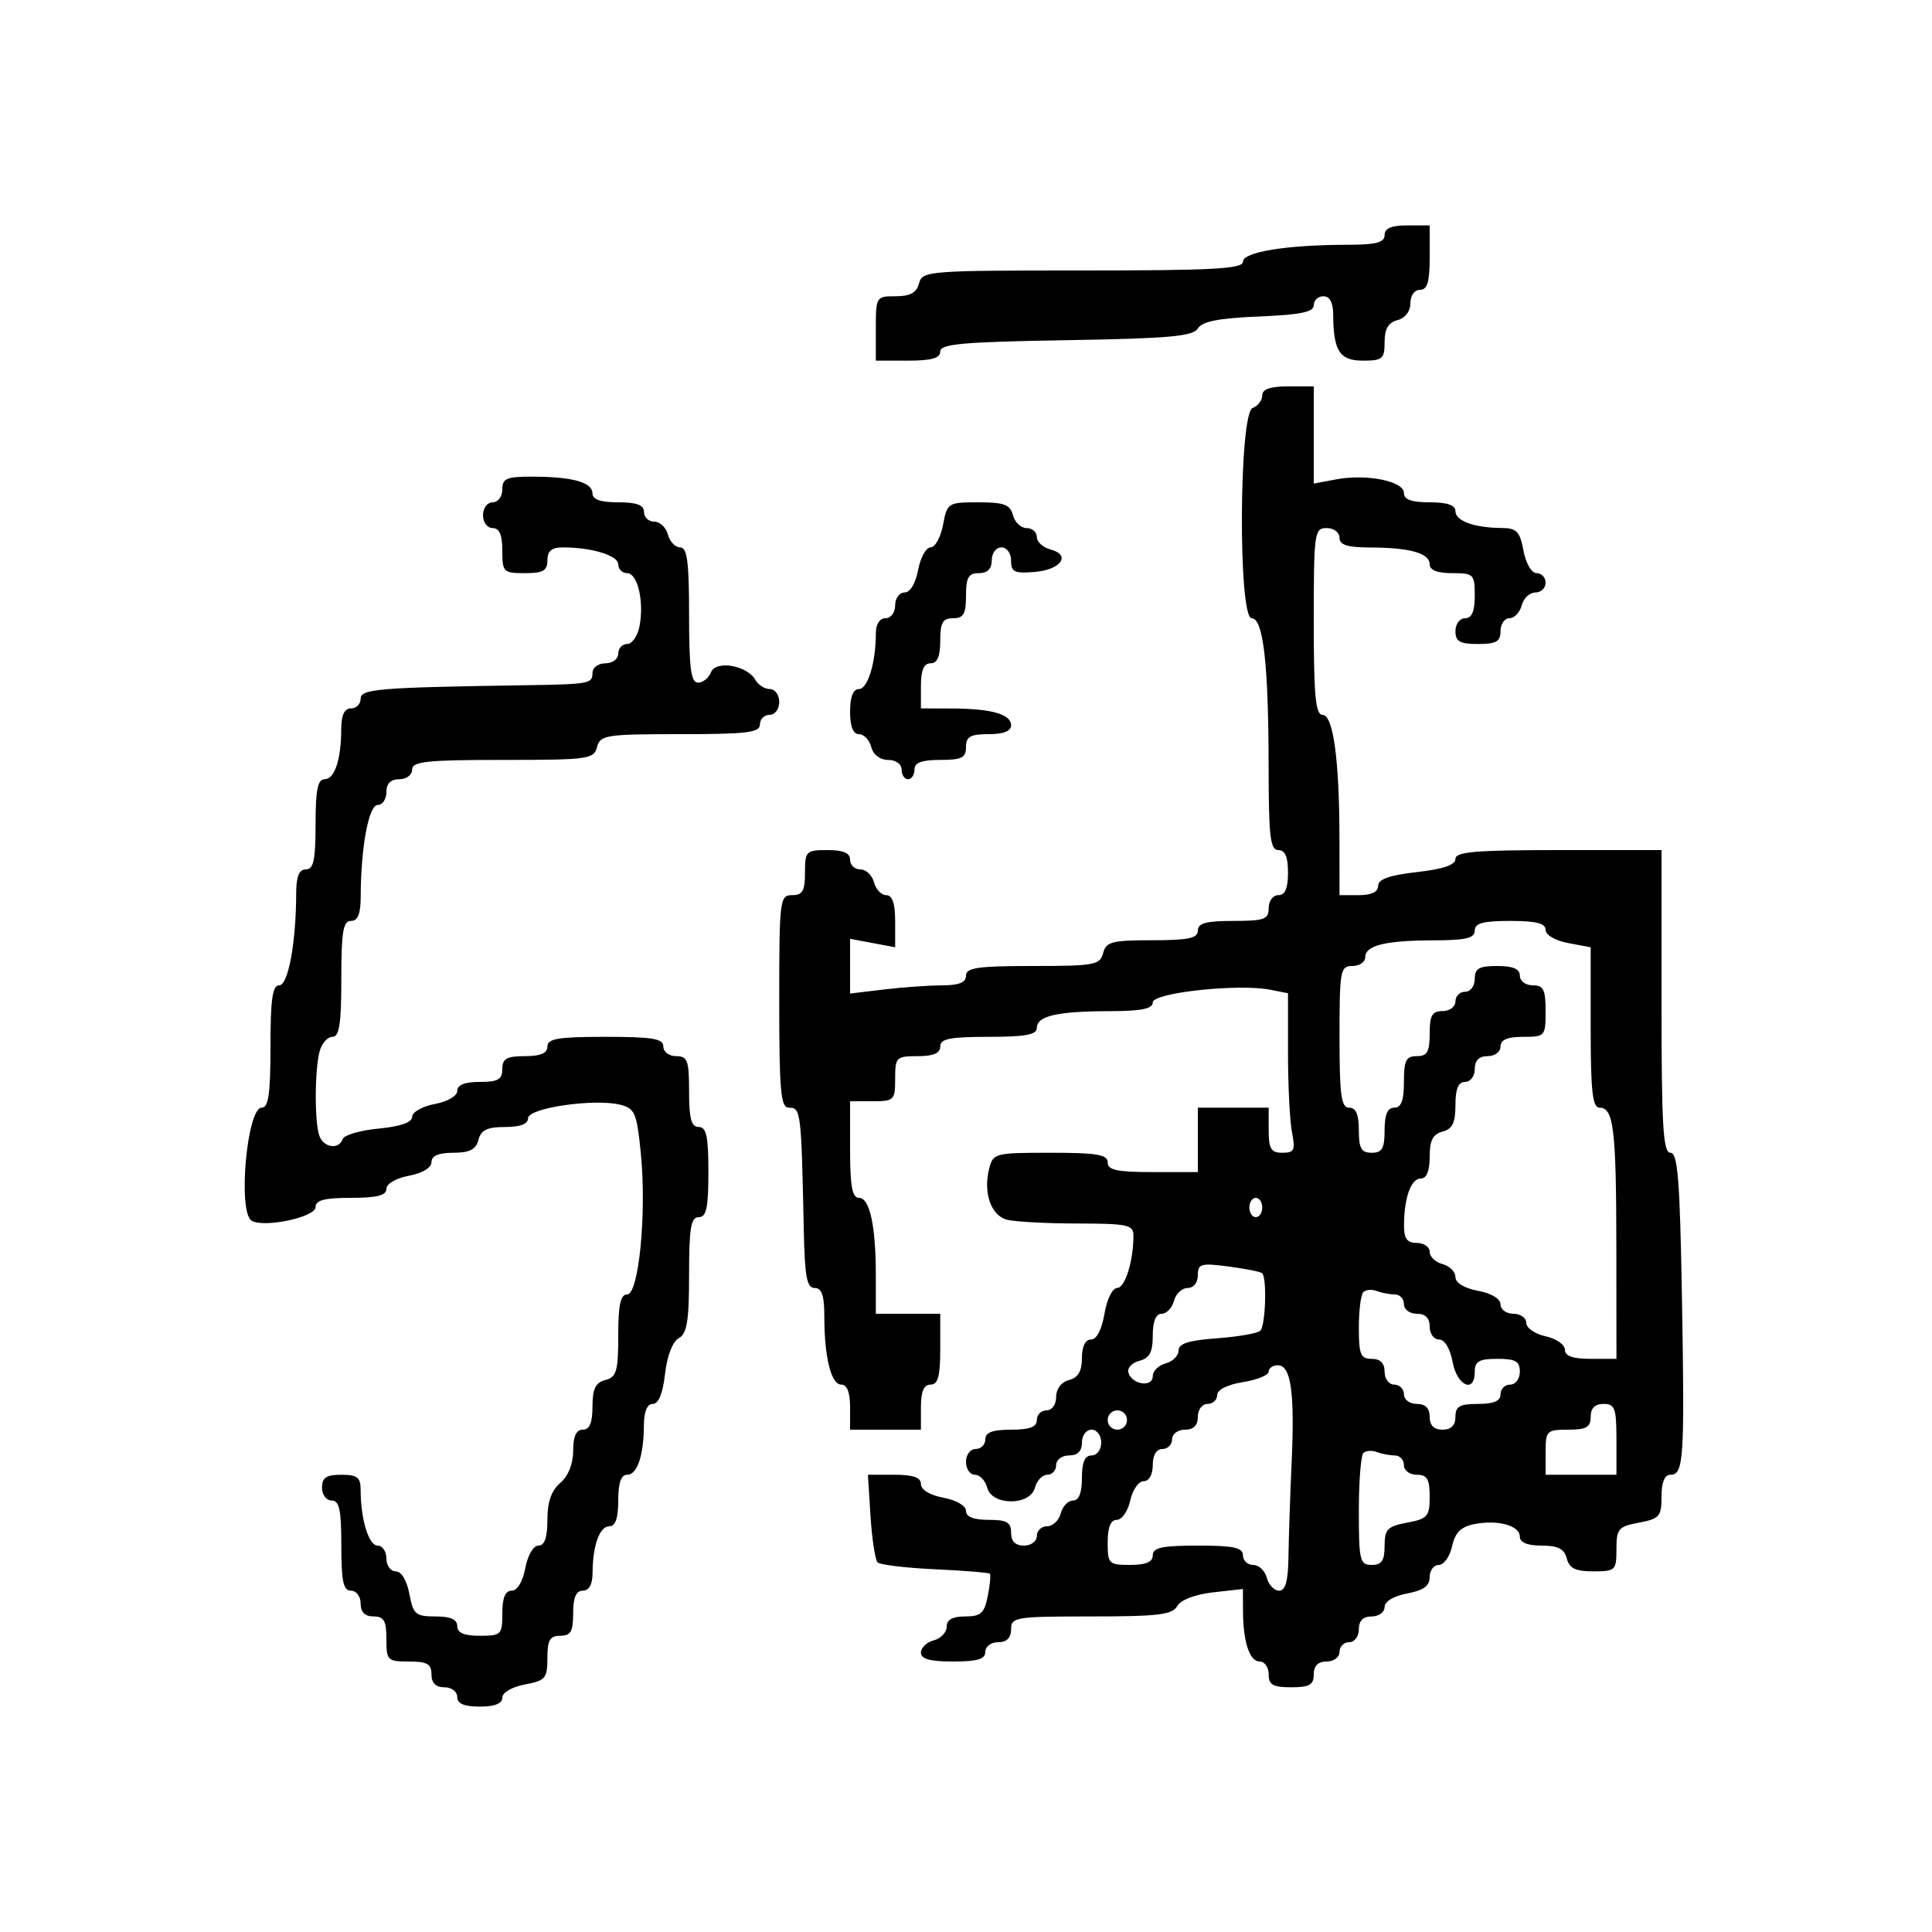 <svg xmlns="http://www.w3.org/2000/svg" width="300" height="300" viewBox="0 0 300 300" version="1.1">
	<path d="M 215 36.500 C 215 37.658, 213.691 38.002, 209.250 38.009 C 199.782 38.023, 193 39.121, 193 40.639 C 193 41.750, 188.436 42, 168.117 42 C 144.074 42, 143.216 42.068, 142.710 44 C 142.329 45.456, 141.346 46, 139.094 46 C 136.048 46, 136 46.077, 136 51 L 136 56 141 56 C 144.658 56, 146 55.618, 146 54.576 C 146 53.405, 149.457 53.095, 165.538 52.826 C 181.579 52.558, 185.241 52.232, 186.001 51 C 186.676 49.907, 189.242 49.404, 195.463 49.147 C 201.938 48.880, 204 48.457, 204 47.397 C 204 46.629, 204.675 46, 205.500 46 C 206.466 46, 207.005 46.978, 207.014 48.750 C 207.042 54.495, 207.998 56, 211.617 56 C 214.679 56, 215 55.726, 215 53.117 C 215 51.074, 215.583 50.081, 217 49.710 C 218.197 49.397, 219 48.346, 219 47.094 C 219 45.899, 219.644 45, 220.500 45 C 221.633 45, 222 43.778, 222 40 L 222 35 218.500 35 C 216.056 35, 215 35.452, 215 36.500 M 196 61.393 C 196 62.159, 195.325 63.045, 194.500 63.362 C 192.379 64.176, 192.243 96, 194.361 96 C 196.170 96, 196.980 103.161, 196.991 119.250 C 196.999 129.913, 197.246 132, 198.500 132 C 199.548 132, 200 133.056, 200 135.500 C 200 137.944, 199.548 139, 198.500 139 C 197.667 139, 197 139.889, 197 141 C 197 142.758, 196.333 143, 191.500 143 C 187.278 143, 186 143.348, 186 144.500 C 186 145.692, 184.545 146, 178.906 146 C 172.654 146, 171.751 146.237, 171.290 148 C 170.809 149.838, 169.926 150, 160.383 150 C 151.820 150, 150 150.263, 150 151.500 C 150 152.565, 148.913 153.003, 146.250 153.009 C 144.188 153.013, 140.137 153.301, 137.250 153.648 L 132 154.279 132 150.028 L 132 145.777 135.500 146.434 L 139 147.091 139 143.045 C 139 140.268, 138.566 139, 137.617 139 C 136.856 139, 135.998 138.100, 135.710 137 C 135.423 135.900, 134.470 135, 133.594 135 C 132.717 135, 132 134.325, 132 133.500 C 132 132.452, 130.944 132, 128.500 132 C 125.167 132, 125 132.167, 125 135.500 C 125 138.333, 124.619 139, 123 139 C 121.081 139, 121 139.667, 121 155.500 C 121 169.500, 121.227 172, 122.500 172 C 124.366 172, 124.423 172.480, 124.817 191.250 C 124.964 198.280, 125.295 200, 126.500 200 C 127.605 200, 128 201.153, 128 204.375 C 128 210.741, 129.052 215, 130.625 215 C 131.530 215, 132 216.197, 132 218.500 L 132 222 137.500 222 L 143 222 143 218.500 C 143 216.056, 143.452 215, 144.500 215 C 145.652 215, 146 213.722, 146 209.500 L 146 204 141 204 L 136 204 136 198.125 C 136 190.342, 135.060 186, 133.375 186 C 132.331 186, 132 184.197, 132 178.500 L 132 171 135.500 171 C 138.833 171, 139 170.833, 139 167.500 C 139 164.167, 139.167 164, 142.500 164 C 144.944 164, 146 163.548, 146 162.500 C 146 161.300, 147.500 161, 153.500 161 C 159.219 161, 161 160.671, 161 159.617 C 161 157.759, 164.152 157.030, 172.250 157.014 C 177.248 157.004, 179 156.649, 179 155.648 C 179 154.144, 192.334 152.711, 197.250 153.687 L 200 154.233 200 163.492 C 200 168.584, 200.281 174.156, 200.625 175.875 C 201.168 178.591, 200.972 179, 199.125 179 C 197.363 179, 197 178.402, 197 175.500 L 197 172 191.500 172 L 186 172 186 177 L 186 182 179 182 C 173.444 182, 172 181.690, 172 180.500 C 172 179.279, 170.345 179, 163.108 179 C 154.458 179, 154.200 179.068, 153.589 181.500 C 152.658 185.212, 153.883 188.734, 156.335 189.392 C 157.526 189.711, 162.438 189.979, 167.250 189.986 C 175.134 189.999, 176 190.186, 176 191.875 C 176 195.825, 174.696 200, 173.463 200 C 172.741 200, 171.879 201.755, 171.500 204 C 171.085 206.459, 170.280 208, 169.412 208 C 168.522 208, 168 209.067, 168 210.883 C 168 212.926, 167.417 213.919, 166 214.290 C 164.803 214.603, 164 215.654, 164 216.906 C 164 218.101, 163.356 219, 162.500 219 C 161.675 219, 161 219.675, 161 220.500 C 161 221.583, 159.889 222, 157 222 C 154.111 222, 153 222.417, 153 223.500 C 153 224.325, 152.325 225, 151.500 225 C 150.667 225, 150 225.889, 150 227 C 150 228.100, 150.623 229, 151.383 229 C 152.144 229, 153.002 229.900, 153.290 231 C 154.033 233.841, 159.967 233.841, 160.710 231 C 160.998 229.900, 161.856 229, 162.617 229 C 163.377 229, 164 228.325, 164 227.500 C 164 226.667, 164.889 226, 166 226 C 167.333 226, 168 225.333, 168 224 C 168 222.889, 168.667 222, 169.500 222 C 170.333 222, 171 222.889, 171 224 C 171 225.111, 170.333 226, 169.500 226 C 168.452 226, 168 227.056, 168 229.500 C 168 231.813, 167.531 233, 166.617 233 C 165.856 233, 164.998 233.900, 164.710 235 C 164.423 236.100, 163.470 237, 162.594 237 C 161.717 237, 161 237.675, 161 238.500 C 161 239.333, 160.111 240, 159 240 C 157.667 240, 157 239.333, 157 238 C 157 236.381, 156.333 236, 153.500 236 C 151.180 236, 150 235.532, 150 234.611 C 150 233.816, 148.505 232.942, 146.500 232.566 C 144.405 232.173, 143 231.325, 143 230.455 C 143 229.417, 141.819 229, 138.884 229 L 134.767 229 135.178 235.462 C 135.405 239.016, 135.898 242.231, 136.275 242.608 C 136.652 242.985, 140.656 243.465, 145.174 243.674 C 149.692 243.884, 153.529 244.196, 153.701 244.368 C 153.873 244.540, 153.730 246.102, 153.382 247.840 C 152.849 250.507, 152.302 251, 149.875 251 C 147.911 251, 147 251.505, 147 252.594 C 147 253.470, 146.100 254.423, 145 254.710 C 143.900 254.998, 143 255.856, 143 256.617 C 143 257.610, 144.410 258, 148 258 C 151.778 258, 153 257.633, 153 256.500 C 153 255.667, 153.889 255, 155 255 C 156.333 255, 157 254.333, 157 253 C 157 251.107, 157.667 251, 169.450 251 C 179.842 251, 182.049 250.734, 182.799 249.394 C 183.340 248.428, 185.551 247.580, 188.349 247.264 L 193 246.740 193.014 250.120 C 193.033 254.993, 194.027 258, 195.617 258 C 196.377 258, 197 258.900, 197 260 C 197 261.619, 197.667 262, 200.500 262 C 203.333 262, 204 261.619, 204 260 C 204 258.667, 204.667 258, 206 258 C 207.111 258, 208 257.333, 208 256.500 C 208 255.675, 208.675 255, 209.500 255 C 210.333 255, 211 254.111, 211 253 C 211 251.667, 211.667 251, 213 251 C 214.100 251, 215 250.345, 215 249.545 C 215 248.675, 216.405 247.827, 218.500 247.434 C 221.033 246.959, 222 246.255, 222 244.889 C 222 243.850, 222.639 243, 223.421 243 C 224.202 243, 225.126 241.701, 225.475 240.114 C 225.944 237.981, 226.838 237.082, 228.906 236.669 C 232.568 235.936, 236 236.879, 236 238.617 C 236 239.522, 237.169 240, 239.383 240 C 241.926 240, 242.897 240.497, 243.290 242 C 243.690 243.532, 244.654 244, 247.406 244 C 250.838 244, 251 243.844, 251 240.545 C 251 237.389, 251.302 237.034, 254.500 236.434 C 257.682 235.837, 258 235.470, 258 232.389 C 258 230.170, 258.478 229, 259.383 229 C 261.445 229, 261.604 226.575, 261.176 201.750 C 260.855 183.171, 260.528 179, 259.391 179 C 258.242 179, 258 174.908, 258 155.500 L 258 132 242 132 C 229.114 132, 226 132.267, 226 133.371 C 226 134.304, 224.085 134.958, 220 135.420 C 215.737 135.903, 214 136.519, 214 137.550 C 214 138.494, 212.954 139, 211 139 L 208 139 207.991 130.250 C 207.979 117.969, 207.027 111, 205.361 111 C 204.276 111, 204 108.063, 204 96.500 C 204 82.667, 204.092 82, 206 82 C 207.111 82, 208 82.667, 208 83.500 C 208 84.621, 209.201 85.003, 212.750 85.014 C 218.923 85.031, 222 85.897, 222 87.617 C 222 88.531, 223.187 89, 225.500 89 C 228.833 89, 229 89.167, 229 92.500 C 229 94.944, 228.548 96, 227.500 96 C 226.667 96, 226 96.889, 226 98 C 226 99.619, 226.667 100, 229.500 100 C 232.333 100, 233 99.619, 233 98 C 233 96.900, 233.623 96, 234.383 96 C 235.144 96, 236.002 95.100, 236.290 94 C 236.577 92.900, 237.530 92, 238.406 92 C 239.283 92, 240 91.325, 240 90.500 C 240 89.675, 239.375 89, 238.611 89 C 237.816 89, 236.942 87.505, 236.566 85.500 C 236.009 82.530, 235.500 81.998, 233.205 81.986 C 228.965 81.965, 226 80.894, 226 79.383 C 226 78.436, 224.739 78, 222 78 C 219.166 78, 218 77.576, 218 76.545 C 218 74.712, 212.217 73.549, 207.500 74.434 L 204 75.091 204 67.545 L 204 60 200 60 C 197.248 60, 196 60.434, 196 61.393 M 78 76 C 78 77.111, 77.333 78, 76.500 78 C 75.667 78, 75 78.889, 75 80 C 75 81.111, 75.667 82, 76.500 82 C 77.548 82, 78 83.056, 78 85.500 C 78 88.833, 78.167 89, 81.500 89 C 84.333 89, 85 88.619, 85 87 C 85 85.561, 85.667 85, 87.375 85 C 91.880 85, 96 86.254, 96 87.625 C 96 88.381, 96.619 89, 97.375 89 C 99.016 89, 100.046 93.410, 99.300 97.250 C 99.007 98.763, 98.144 100, 97.383 100 C 96.623 100, 96 100.675, 96 101.500 C 96 102.333, 95.111 103, 94 103 C 92.889 103, 92 103.667, 92 104.500 C 92 106.163, 91.513 106.251, 81.500 106.404 C 58.736 106.752, 56 106.976, 56 108.500 C 56 109.325, 55.325 110, 54.500 110 C 53.477 110, 52.996 111.034, 52.986 113.250 C 52.966 118, 51.959 121, 50.383 121 C 49.337 121, 49 122.707, 49 128 C 49 133.556, 48.690 135, 47.500 135 C 46.435 135, 45.997 136.087, 45.991 138.750 C 45.974 146.378, 44.751 153, 43.361 153 C 42.309 153, 42 155.154, 42 162.500 C 42 169.857, 41.692 172, 40.636 172 C 38.338 172, 36.893 188.198, 39.071 189.544 C 40.960 190.711, 49 189.007, 49 187.439 C 49 186.361, 50.382 186, 54.500 186 C 58.526 186, 60 185.628, 60 184.611 C 60 183.816, 61.495 182.942, 63.500 182.566 C 65.595 182.173, 67 181.325, 67 180.455 C 67 179.468, 68.089 179, 70.383 179 C 72.926 179, 73.897 178.503, 74.290 177 C 74.690 175.468, 75.654 175, 78.406 175 C 80.784 175, 82 174.536, 82 173.629 C 82 172.038, 92.310 170.538, 96.323 171.545 C 98.580 172.111, 98.879 172.812, 99.500 179.002 C 100.433 188.287, 99.209 201, 97.383 201 C 96.350 201, 96 202.617, 96 207.383 C 96 212.926, 95.737 213.836, 94 214.290 C 92.468 214.690, 92 215.654, 92 218.406 C 92 220.934, 91.555 222, 90.500 222 C 89.472 222, 89 223.031, 89 225.278 C 89 227.318, 88.245 229.202, 87 230.268 C 85.617 231.452, 85 233.218, 85 235.990 C 85 238.745, 84.565 240, 83.611 240 C 82.816 240, 81.942 241.495, 81.566 243.500 C 81.173 245.595, 80.325 247, 79.455 247 C 78.459 247, 78 248.104, 78 250.500 C 78 253.833, 77.833 254, 74.500 254 C 72.056 254, 71 253.548, 71 252.500 C 71 251.462, 69.957 251, 67.611 251 C 64.530 251, 64.163 250.682, 63.566 247.500 C 63.173 245.405, 62.325 244, 61.455 244 C 60.655 244, 60 243.100, 60 242 C 60 240.900, 59.381 240, 58.625 240 C 57.254 240, 56 235.880, 56 231.375 C 56 229.403, 55.491 229, 53 229 C 50.667 229, 50 229.444, 50 231 C 50 232.111, 50.667 233, 51.500 233 C 52.690 233, 53 234.444, 53 240 C 53 245.556, 53.310 247, 54.500 247 C 55.333 247, 56 247.889, 56 249 C 56 250.333, 56.667 251, 58 251 C 59.619 251, 60 251.667, 60 254.500 C 60 257.833, 60.167 258, 63.500 258 C 66.333 258, 67 258.381, 67 260 C 67 261.333, 67.667 262, 69 262 C 70.111 262, 71 262.667, 71 263.500 C 71 264.548, 72.056 265, 74.500 265 C 76.820 265, 78 264.532, 78 263.611 C 78 262.816, 79.495 261.942, 81.500 261.566 C 84.698 260.966, 85 260.611, 85 257.455 C 85 254.667, 85.386 254, 87 254 C 88.619 254, 89 253.333, 89 250.500 C 89 248.056, 89.452 247, 90.500 247 C 91.466 247, 92.005 246.022, 92.014 244.250 C 92.035 239.968, 93.101 237, 94.617 237 C 95.564 237, 96 235.739, 96 233 C 96 230.261, 96.436 229, 97.383 229 C 98.959 229, 99.966 226, 99.986 221.250 C 99.995 219.172, 100.494 218, 101.370 218 C 102.258 218, 102.924 216.365, 103.264 213.349 C 103.580 210.551, 104.428 208.340, 105.394 207.799 C 106.682 207.079, 107 205.129, 107 197.950 C 107 190.661, 107.278 189, 108.500 189 C 109.690 189, 110 187.556, 110 182 C 110 176.444, 109.690 175, 108.500 175 C 107.348 175, 107 173.722, 107 169.500 C 107 164.667, 106.758 164, 105 164 C 103.889 164, 103 163.333, 103 162.500 C 103 161.278, 101.333 161, 94 161 C 86.667 161, 85 161.278, 85 162.500 C 85 163.548, 83.944 164, 81.500 164 C 78.667 164, 78 164.381, 78 166 C 78 167.619, 77.333 168, 74.500 168 C 72.180 168, 71 168.468, 71 169.389 C 71 170.184, 69.505 171.058, 67.500 171.434 C 65.575 171.795, 64 172.688, 64 173.418 C 64 174.287, 62.203 174.918, 58.792 175.246 C 55.928 175.521, 53.416 176.253, 53.209 176.873 C 52.654 178.538, 50.307 178.241, 49.607 176.418 C 48.830 174.394, 48.845 166.181, 49.630 163.250 C 49.962 162.012, 50.856 161, 51.617 161 C 52.692 161, 53 158.996, 53 152 C 53 144.667, 53.278 143, 54.500 143 C 55.565 143, 56.003 141.913, 56.009 139.250 C 56.026 131.622, 57.249 125, 58.639 125 C 59.388 125, 60 124.100, 60 123 C 60 121.667, 60.667 121, 62 121 C 63.111 121, 64 120.333, 64 119.500 C 64 118.238, 66.233 118, 78.094 118 C 91.346 118, 92.218 117.881, 92.710 116 C 93.198 114.136, 94.074 114, 105.617 114 C 115.957 114, 118 113.753, 118 112.500 C 118 111.675, 118.675 111, 119.500 111 C 120.333 111, 121 110.111, 121 109 C 121 107.900, 120.347 107, 119.550 107 C 118.752 107, 117.740 106.361, 117.300 105.580 C 116.021 103.309, 111.141 102.470, 110.402 104.394 C 110.063 105.277, 109.159 106, 108.393 106 C 107.291 106, 107 103.808, 107 95.500 C 107 87.227, 106.707 85, 105.617 85 C 104.856 85, 103.998 84.100, 103.710 83 C 103.423 81.900, 102.470 81, 101.594 81 C 100.717 81, 100 80.325, 100 79.500 C 100 78.417, 98.889 78, 96 78 C 93.261 78, 92 77.564, 92 76.617 C 92 74.897, 88.923 74.031, 82.750 74.014 C 78.662 74.002, 78 74.279, 78 76 M 146.434 81.500 C 146.073 83.425, 145.203 85, 144.500 85 C 143.797 85, 142.927 86.575, 142.566 88.500 C 142.173 90.595, 141.325 92, 140.455 92 C 139.655 92, 139 92.900, 139 94 C 139 95.111, 138.333 96, 137.500 96 C 136.588 96, 136 96.931, 136 98.375 C 136 102.880, 134.746 107, 133.375 107 C 132.470 107, 132 108.197, 132 110.500 C 132 112.813, 132.469 114, 133.383 114 C 134.144 114, 135.002 114.900, 135.290 116 C 135.603 117.197, 136.654 118, 137.906 118 C 139.101 118, 140 118.644, 140 119.500 C 140 120.325, 140.450 121, 141 121 C 141.550 121, 142 120.325, 142 119.500 C 142 118.417, 143.111 118, 146 118 C 149.333 118, 150 117.667, 150 116 C 150 114.381, 150.667 114, 153.500 114 C 155.813 114, 157 113.531, 157 112.617 C 157 110.897, 153.923 110.031, 147.750 110.014 L 143 110 143 106.500 C 143 104.056, 143.452 103, 144.500 103 C 145.548 103, 146 101.944, 146 99.500 C 146 96.667, 146.381 96, 148 96 C 149.619 96, 150 95.333, 150 92.500 C 150 89.667, 150.381 89, 152 89 C 153.333 89, 154 88.333, 154 87 C 154 85.889, 154.667 85, 155.500 85 C 156.348 85, 157 85.896, 157 87.060 C 157 88.823, 157.530 89.076, 160.673 88.810 C 164.769 88.464, 166.366 86.170, 163.105 85.317 C 161.947 85.014, 161 84.144, 161 83.383 C 161 82.623, 160.283 82, 159.406 82 C 158.530 82, 157.577 81.100, 157.290 80 C 156.858 78.348, 155.926 78, 151.929 78 C 147.191 78, 147.077 78.073, 146.434 81.500 M 229 144.500 C 229 145.672, 227.633 146.003, 222.750 146.014 C 215.135 146.030, 212 146.790, 212 148.617 C 212 149.377, 211.100 150, 210 150 C 208.121 150, 208 150.667, 208 161 C 208 170.111, 208.258 172, 209.500 172 C 210.548 172, 211 173.056, 211 175.500 C 211 178.333, 211.381 179, 213 179 C 214.619 179, 215 178.333, 215 175.500 C 215 173.056, 215.452 172, 216.500 172 C 217.583 172, 218 170.889, 218 168 C 218 164.667, 218.333 164, 220 164 C 221.619 164, 222 163.333, 222 160.500 C 222 157.667, 222.381 157, 224 157 C 225.111 157, 226 156.333, 226 155.500 C 226 154.675, 226.675 154, 227.500 154 C 228.333 154, 229 153.111, 229 152 C 229 150.381, 229.667 150, 232.500 150 C 234.944 150, 236 150.452, 236 151.500 C 236 152.333, 236.889 153, 238 153 C 239.667 153, 240 153.667, 240 157 C 240 160.905, 239.917 161, 236.500 161 C 234.056 161, 233 161.452, 233 162.500 C 233 163.333, 232.111 164, 231 164 C 229.667 164, 229 164.667, 229 166 C 229 167.111, 228.333 168, 227.500 168 C 226.445 168, 226 169.066, 226 171.594 C 226 174.346, 225.532 175.310, 224 175.710 C 222.497 176.103, 222 177.074, 222 179.617 C 222 181.831, 221.522 183, 220.617 183 C 219.101 183, 218.035 185.968, 218.014 190.250 C 218.003 192.338, 218.482 193, 220 193 C 221.100 193, 222 193.623, 222 194.383 C 222 195.144, 222.900 196.002, 224 196.290 C 225.100 196.577, 226 197.480, 226 198.295 C 226 199.197, 227.369 200.034, 229.500 200.434 C 231.595 200.827, 233 201.675, 233 202.545 C 233 203.345, 233.900 204, 235 204 C 236.100 204, 237 204.639, 237 205.421 C 237 206.202, 238.350 207.138, 240 207.500 C 241.650 207.862, 243 208.798, 243 209.579 C 243 210.570, 244.211 211, 247 211 L 251 211 250.986 193.750 C 250.972 175.348, 250.571 172, 248.383 172 C 247.280 172, 247 169.483, 247 159.545 L 247 147.091 243.500 146.434 C 241.495 146.058, 240 145.184, 240 144.389 C 240 143.372, 238.526 143, 234.500 143 C 230.278 143, 229 143.348, 229 144.500 M 194 187.500 C 194 188.325, 194.450 189, 195 189 C 195.550 189, 196 188.325, 196 187.500 C 196 186.675, 195.550 186, 195 186 C 194.450 186, 194 186.675, 194 187.500 M 186 198.019 C 186 199.165, 185.328 200, 184.406 200 C 183.530 200, 182.577 200.900, 182.290 202 C 182.002 203.100, 181.144 204, 180.383 204 C 179.478 204, 179 205.169, 179 207.383 C 179 209.982, 178.512 210.894, 176.895 211.317 C 175.734 211.621, 174.986 212.459, 175.228 213.184 C 175.846 215.041, 179 215.464, 179 213.690 C 179 212.889, 179.900 211.998, 181 211.710 C 182.100 211.423, 183 210.524, 183 209.714 C 183 208.628, 184.575 208.126, 188.979 207.808 C 192.267 207.570, 195.295 207.039, 195.706 206.627 C 196.523 205.810, 196.749 198.380, 195.977 197.701 C 195.715 197.471, 193.363 197.002, 190.750 196.660 C 186.473 196.100, 186 196.235, 186 198.019 M 211.698 200.636 C 211.314 201.019, 211 203.508, 211 206.167 C 211 210.333, 211.276 211, 213 211 C 214.333 211, 215 211.667, 215 213 C 215 214.111, 215.667 215, 216.500 215 C 217.325 215, 218 215.675, 218 216.500 C 218 217.333, 218.889 218, 220 218 C 221.333 218, 222 218.667, 222 220 C 222 221.333, 222.667 222, 224 222 C 225.333 222, 226 221.333, 226 220 C 226 218.381, 226.667 218, 229.500 218 C 231.944 218, 233 217.548, 233 216.500 C 233 215.675, 233.675 215, 234.500 215 C 235.333 215, 236 214.111, 236 213 C 236 211.381, 235.333 211, 232.500 211 C 229.667 211, 229 211.381, 229 213 C 229 216.425, 226.266 215.231, 225.566 211.500 C 225.173 209.405, 224.325 208, 223.455 208 C 222.655 208, 222 207.100, 222 206 C 222 204.667, 221.333 204, 220 204 C 218.889 204, 218 203.333, 218 202.500 C 218 201.675, 217.362 201, 216.582 201 C 215.802 201, 214.541 200.761, 213.780 200.469 C 213.018 200.177, 212.082 200.252, 211.698 200.636 M 197 212.988 C 197 213.532, 195.200 214.264, 193 214.616 C 190.587 215.002, 189 215.800, 189 216.628 C 189 217.383, 188.325 218, 187.500 218 C 186.667 218, 186 218.889, 186 220 C 186 221.333, 185.333 222, 184 222 C 182.889 222, 182 222.667, 182 223.500 C 182 224.325, 181.325 225, 180.500 225 C 179.567 225, 179 225.944, 179 227.500 C 179 228.993, 178.428 230, 177.579 230 C 176.798 230, 175.862 231.350, 175.500 233 C 175.138 234.650, 174.202 236, 173.421 236 C 172.464 236, 172 237.143, 172 239.500 C 172 242.833, 172.167 243, 175.500 243 C 177.944 243, 179 242.548, 179 241.500 C 179 240.310, 180.444 240, 186 240 C 191.556 240, 193 240.310, 193 241.500 C 193 242.325, 193.717 243, 194.594 243 C 195.470 243, 196.423 243.900, 196.710 245 C 196.998 246.100, 197.856 247, 198.617 247 C 199.610 247, 200.020 245.519, 200.071 241.750 C 200.110 238.863, 200.334 232.225, 200.568 227 C 201.054 216.158, 200.458 212, 198.421 212 C 197.639 212, 197 212.445, 197 212.988 M 247 220 C 247 221.619, 246.333 222, 243.500 222 C 240.167 222, 240 222.167, 240 225.500 L 240 229 245.500 229 L 251 229 251 223.500 C 251 218.667, 250.758 218, 249 218 C 247.667 218, 247 218.667, 247 220 M 172 220.500 C 172 221.325, 172.675 222, 173.500 222 C 174.325 222, 175 221.325, 175 220.500 C 175 219.675, 174.325 219, 173.500 219 C 172.675 219, 172 219.675, 172 220.500 M 211.698 225.636 C 211.314 226.019, 211 230.083, 211 234.667 C 211 242.333, 211.160 243, 213 243 C 214.549 243, 215 242.333, 215 240.045 C 215 237.460, 215.438 237.008, 218.500 236.434 C 221.682 235.837, 222 235.470, 222 232.389 C 222 229.667, 221.607 229, 220 229 C 218.889 229, 218 228.333, 218 227.500 C 218 226.675, 217.362 226, 216.582 226 C 215.802 226, 214.541 225.761, 213.780 225.469 C 213.018 225.177, 212.082 225.252, 211.698 225.636" stroke="none" fill="black" fill-rule="evenodd"/>
</svg>